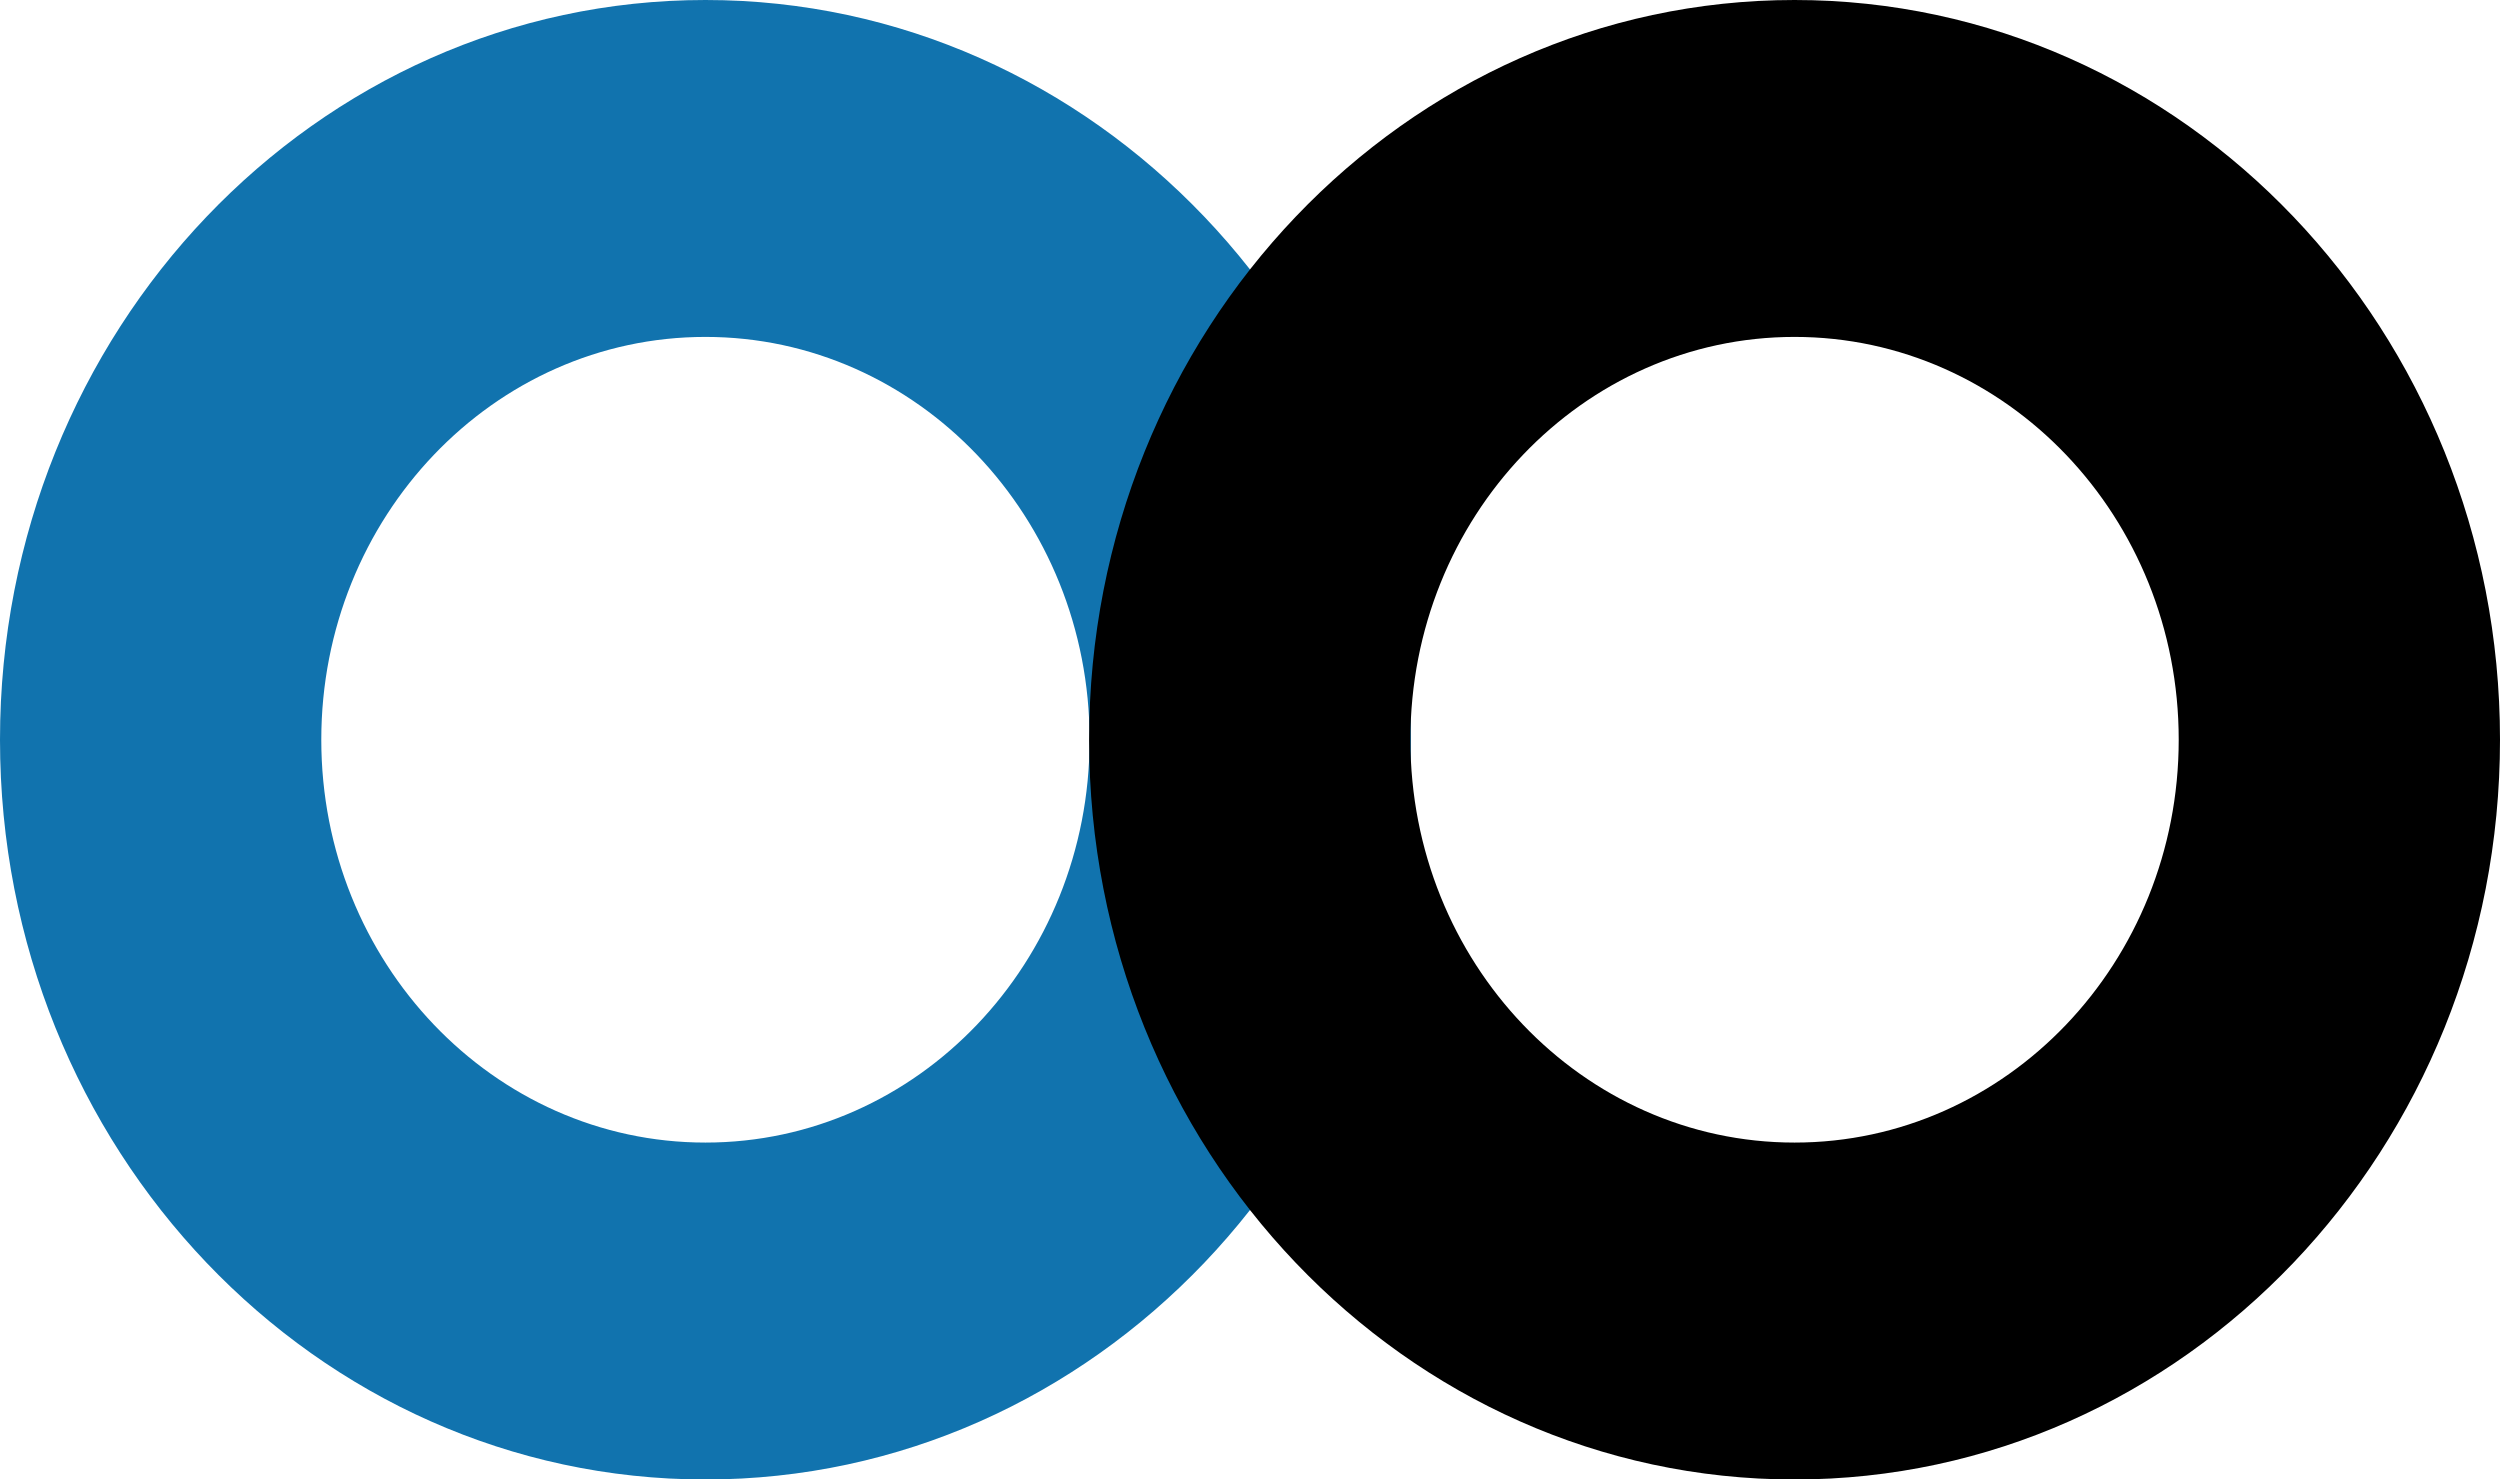 <svg width="1024" height="606" viewBox="0 0 1024 606" fill="none" xmlns="http://www.w3.org/2000/svg">
<path fill-rule="evenodd" clip-rule="evenodd" d="M288.95 467.999C375.851 467.999 446.299 394.126 446.299 302.999C446.299 211.872 375.851 138 288.95 138C202.048 138 131.601 211.872 131.601 302.999C131.601 394.126 202.048 467.999 288.95 467.999ZM288.95 605.998C448.532 605.998 577.9 470.341 577.9 302.999C577.9 135.657 448.532 0 288.95 0C129.367 0 0 135.657 0 302.999C0 470.341 129.367 605.998 288.95 605.998Z" fill="#1173AE"/>
<path fill-rule="evenodd" clip-rule="evenodd" d="M735.051 467.999C821.953 467.999 892.4 394.126 892.4 302.999C892.4 211.872 821.953 138 735.051 138C648.15 138 577.702 211.872 577.702 302.999C577.702 394.126 648.15 467.999 735.051 467.999ZM735.051 605.998C894.634 605.998 1024 470.341 1024 302.999C1024 135.657 894.634 0 735.051 0C575.469 0 446.102 135.657 446.102 302.999C446.102 470.341 575.469 605.998 735.051 605.998Z" fill="black"/>
</svg>
